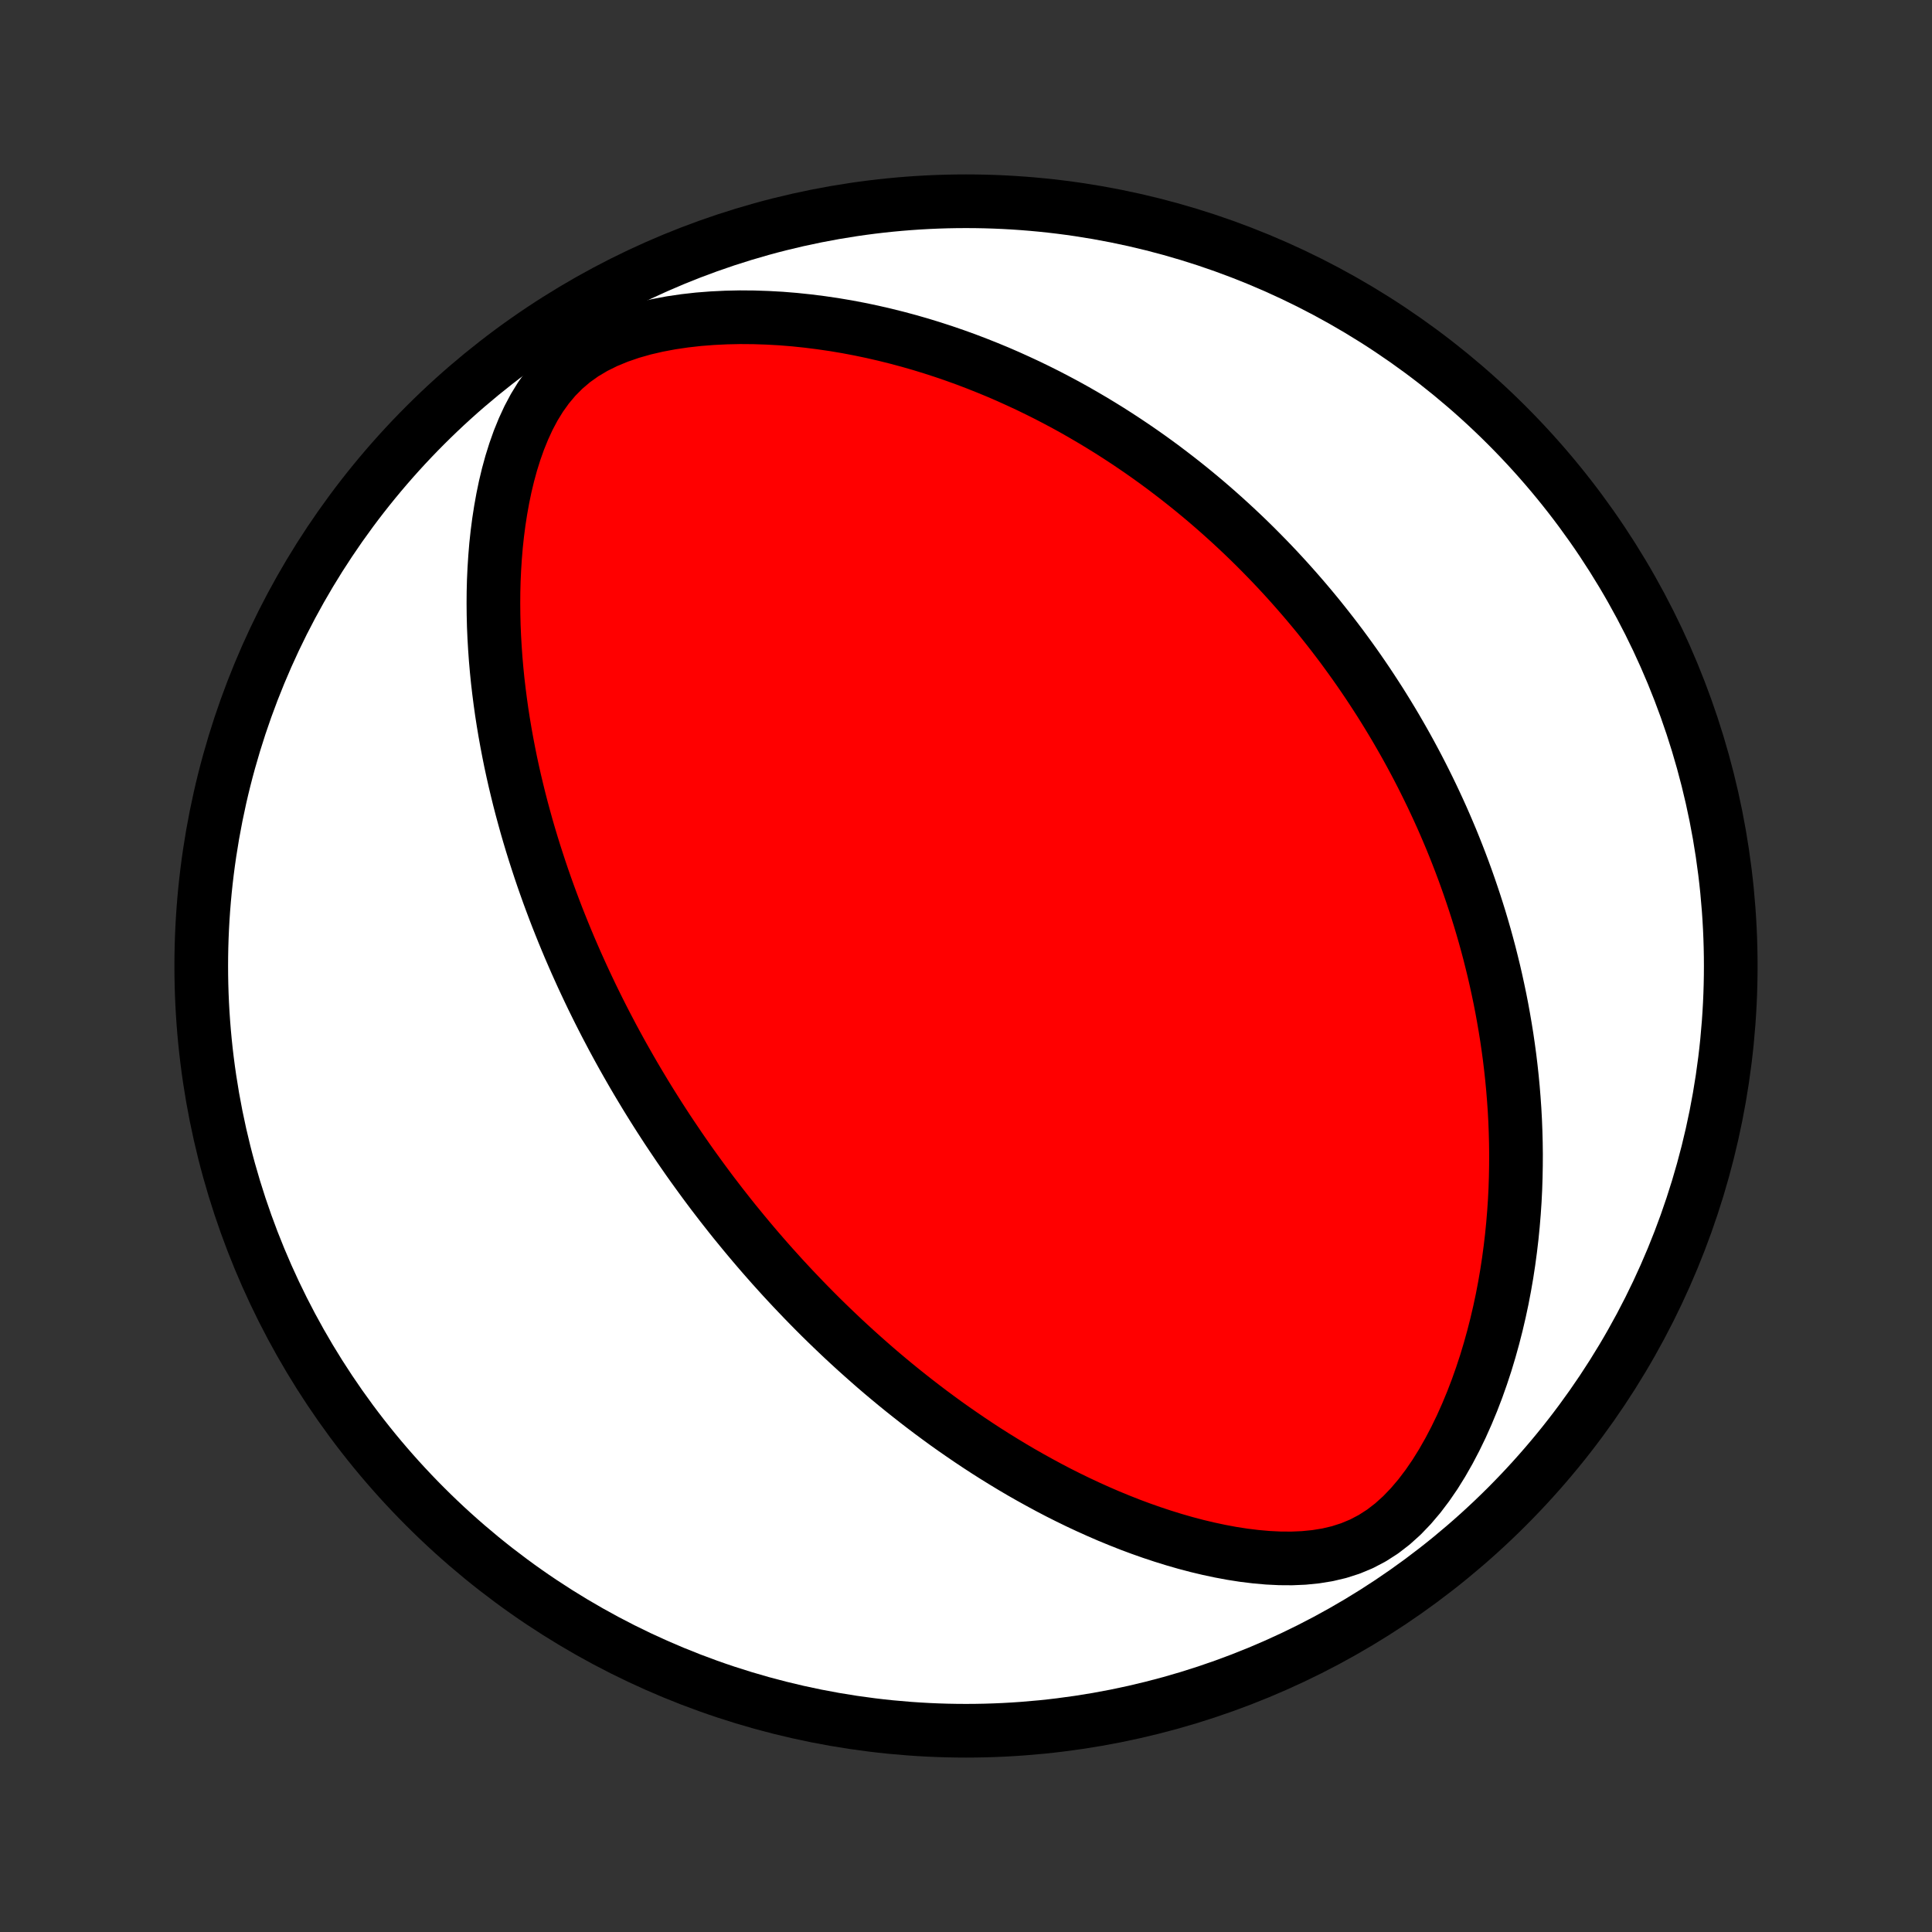 <?xml version="1.0" encoding="utf-8" standalone="no"?>
<!DOCTYPE svg PUBLIC "-//W3C//DTD SVG 1.1//EN"
  "http://www.w3.org/Graphics/SVG/1.1/DTD/svg11.dtd">
<!-- Created with matplotlib (http://matplotlib.org/) -->
<svg height="72pt" version="1.1" viewBox="0 0 72 72" width="72pt" xmlns="http://www.w3.org/2000/svg" xmlns:xlink="http://www.w3.org/1999/xlink">
 <rect x="0" y="0" width="72" height="72" fill="#333333" stroke="none"/>
 <defs>
  <style type="text/css">
*{stroke-linecap:butt;stroke-linejoin:round;}
  </style>
 </defs>
 <g id="figure_1">
  <g id="patch_1">
   <path d="
M0 72
L72 72
L72 0
L0 0
z
" style="fill:none;"/>
  </g>
  <g id="axes_1">
   <g id="PatchCollection_1">
    <defs>
     <path d="
M36 -7.5
C43.558 -7.5 50.808 -10.503 56.153 -15.848
C61.497 -21.192 64.5 -28.442 64.5 -36
C64.5 -43.558 61.497 -50.808 56.153 -56.153
C50.808 -61.497 43.558 -64.5 36 -64.5
C28.442 -64.5 21.192 -61.497 15.848 -56.153
C10.503 -50.808 7.5 -43.558 7.5 -36
C7.5 -28.442 10.503 -21.192 15.848 -15.848
C21.192 -10.503 28.442 -7.5 36 -7.5
z
" id="C0_0_a811fe30f3"/>
     <path d="
M25.321 -29.241
L25.471 -29.024
L25.621 -28.808
L25.773 -28.593
L25.927 -28.379
L26.082 -28.165
L26.238 -27.952
L26.396 -27.739
L26.555 -27.527
L26.717 -27.316
L26.879 -27.105
L27.044 -26.895
L27.21 -26.684
L27.378 -26.474
L27.549 -26.265
L27.721 -26.055
L27.895 -25.846
L28.071 -25.637
L28.249 -25.428
L28.429 -25.22
L28.612 -25.011
L28.797 -24.802
L28.985 -24.594
L29.174 -24.385
L29.367 -24.177
L29.562 -23.968
L29.76 -23.76
L29.96 -23.551
L30.164 -23.342
L30.37 -23.133
L30.579 -22.924
L30.792 -22.715
L31.008 -22.506
L31.227 -22.297
L31.449 -22.087
L31.675 -21.878
L31.905 -21.668
L32.138 -21.459
L32.375 -21.249
L32.615 -21.039
L32.86 -20.829
L33.109 -20.62
L33.362 -20.41
L33.619 -20.201
L33.881 -19.992
L34.147 -19.783
L34.418 -19.574
L34.693 -19.366
L34.973 -19.159
L35.258 -18.951
L35.548 -18.745
L35.844 -18.54
L36.144 -18.335
L36.45 -18.131
L36.76 -17.929
L37.077 -17.728
L37.399 -17.529
L37.726 -17.331
L38.059 -17.135
L38.398 -16.942
L38.743 -16.751
L39.093 -16.562
L39.449 -16.376
L39.811 -16.194
L40.179 -16.015
L40.553 -15.84
L40.933 -15.669
L41.318 -15.502
L41.71 -15.341
L42.106 -15.184
L42.509 -15.034
L42.917 -14.89
L43.33 -14.753
L43.749 -14.623
L44.172 -14.501
L44.6 -14.388
L45.032 -14.285
L45.469 -14.192
L45.909 -14.11
L46.352 -14.041
L46.797 -13.987
L47.245 -13.947
L47.693 -13.925
L48.141 -13.922
L48.587 -13.941
L49.031 -13.985
L49.471 -14.056
L49.903 -14.158
L50.327 -14.294
L50.74 -14.466
L51.14 -14.676
L51.525 -14.923
L51.893 -15.207
L52.245 -15.524
L52.579 -15.872
L52.896 -16.245
L53.196 -16.641
L53.48 -17.055
L53.747 -17.485
L53.999 -17.927
L54.236 -18.379
L54.459 -18.839
L54.667 -19.305
L54.862 -19.775
L55.044 -20.249
L55.213 -20.726
L55.37 -21.203
L55.514 -21.681
L55.647 -22.159
L55.769 -22.636
L55.88 -23.111
L55.981 -23.584
L56.071 -24.055
L56.152 -24.523
L56.223 -24.988
L56.285 -25.45
L56.339 -25.907
L56.384 -26.361
L56.421 -26.81
L56.451 -27.255
L56.473 -27.696
L56.487 -28.131
L56.495 -28.562
L56.497 -28.988
L56.492 -29.41
L56.481 -29.826
L56.465 -30.237
L56.443 -30.643
L56.415 -31.044
L56.383 -31.44
L56.346 -31.831
L56.304 -32.217
L56.258 -32.599
L56.207 -32.975
L56.153 -33.346
L56.094 -33.713
L56.032 -34.074
L55.967 -34.431
L55.898 -34.784
L55.825 -35.132
L55.75 -35.475
L55.672 -35.815
L55.59 -36.15
L55.507 -36.48
L55.42 -36.807
L55.331 -37.129
L55.239 -37.448
L55.145 -37.763
L55.048 -38.074
L54.949 -38.381
L54.848 -38.684
L54.745 -38.985
L54.64 -39.282
L54.533 -39.575
L54.424 -39.865
L54.313 -40.152
L54.2 -40.437
L54.086 -40.718
L53.969 -40.996
L53.851 -41.271
L53.731 -41.544
L53.609 -41.814
L53.485 -42.082
L53.36 -42.347
L53.233 -42.609
L53.104 -42.87
L52.974 -43.128
L52.842 -43.384
L52.708 -43.638
L52.573 -43.889
L52.436 -44.139
L52.297 -44.387
L52.156 -44.633
L52.014 -44.878
L51.87 -45.12
L51.724 -45.361
L51.576 -45.601
L51.427 -45.839
L51.275 -46.075
L51.122 -46.31
L50.967 -46.544
L50.81 -46.776
L50.651 -47.007
L50.49 -47.237
L50.326 -47.466
L50.161 -47.693
L49.994 -47.92
L49.824 -48.145
L49.652 -48.37
L49.478 -48.593
L49.301 -48.816
L49.123 -49.038
L48.941 -49.259
L48.757 -49.479
L48.571 -49.698
L48.381 -49.917
L48.189 -50.135
L47.995 -50.352
L47.797 -50.569
L47.596 -50.785
L47.393 -51
L47.186 -51.214
L46.976 -51.428
L46.763 -51.642
L46.546 -51.855
L46.326 -52.067
L46.102 -52.278
L45.875 -52.489
L45.644 -52.699
L45.409 -52.909
L45.17 -53.118
L44.927 -53.327
L44.68 -53.534
L44.429 -53.741
L44.173 -53.947
L43.912 -54.153
L43.647 -54.357
L43.378 -54.561
L43.103 -54.764
L42.824 -54.965
L42.539 -55.166
L42.249 -55.365
L41.954 -55.563
L41.653 -55.76
L41.346 -55.956
L41.034 -56.149
L40.716 -56.341
L40.392 -56.531
L40.062 -56.72
L39.726 -56.906
L39.383 -57.089
L39.034 -57.271
L38.678 -57.449
L38.316 -57.625
L37.946 -57.797
L37.57 -57.967
L37.187 -58.133
L36.797 -58.294
L36.4 -58.452
L35.996 -58.606
L35.585 -58.754
L35.166 -58.898
L34.741 -59.036
L34.308 -59.169
L33.868 -59.295
L33.421 -59.415
L32.967 -59.528
L32.506 -59.634
L32.039 -59.732
L31.565 -59.822
L31.084 -59.903
L30.598 -59.974
L30.106 -60.036
L29.609 -60.088
L29.107 -60.129
L28.601 -60.157
L28.091 -60.174
L27.578 -60.178
L27.063 -60.167
L26.547 -60.142
L26.032 -60.102
L25.518 -60.044
L25.007 -59.969
L24.502 -59.874
L24.005 -59.759
L23.519 -59.621
L23.047 -59.459
L22.593 -59.272
L22.159 -59.057
L21.751 -58.815
L21.371 -58.544
L21.02 -58.245
L20.699 -57.921
L20.408 -57.574
L20.145 -57.207
L19.909 -56.823
L19.697 -56.424
L19.508 -56.014
L19.338 -55.596
L19.187 -55.17
L19.052 -54.739
L18.933 -54.304
L18.828 -53.866
L18.737 -53.427
L18.658 -52.987
L18.59 -52.547
L18.533 -52.108
L18.486 -51.67
L18.45 -51.233
L18.422 -50.799
L18.402 -50.367
L18.391 -49.938
L18.388 -49.513
L18.392 -49.09
L18.402 -48.671
L18.42 -48.256
L18.444 -47.845
L18.473 -47.438
L18.508 -47.035
L18.548 -46.637
L18.594 -46.243
L18.644 -45.853
L18.698 -45.468
L18.757 -45.088
L18.82 -44.712
L18.887 -44.34
L18.957 -43.974
L19.03 -43.611
L19.107 -43.254
L19.187 -42.9
L19.27 -42.552
L19.355 -42.207
L19.443 -41.867
L19.534 -41.532
L19.626 -41.2
L19.721 -40.873
L19.818 -40.55
L19.917 -40.231
L20.018 -39.917
L20.12 -39.606
L20.224 -39.298
L20.33 -38.995
L20.437 -38.695
L20.546 -38.399
L20.656 -38.106
L20.767 -37.817
L20.88 -37.532
L20.994 -37.249
L21.109 -36.97
L21.225 -36.693
L21.343 -36.42
L21.461 -36.15
L21.581 -35.882
L21.701 -35.617
L21.823 -35.355
L21.945 -35.096
L22.068 -34.839
L22.193 -34.584
L22.318 -34.332
L22.444 -34.083
L22.571 -33.835
L22.7 -33.589
L22.828 -33.346
L22.958 -33.105
L23.089 -32.865
L23.221 -32.627
L23.354 -32.392
L23.488 -32.157
L23.622 -31.925
L23.758 -31.694
L23.895 -31.465
L24.032 -31.237
L24.171 -31.01
L24.311 -30.785
L24.452 -30.561
L24.594 -30.338
L24.737 -30.117
L24.881 -29.896
L25.027 -29.677
z
" id="C0_1_600702ebe5"/>
    </defs>
    <g clip-path="url(#p1bffca34e9)">
     <use style="fill:#ffffff;stroke:#000000;stroke-width:2.0;" x="0.0" xlink:href="#C0_0_a811fe30f3" y="72.0"/>
    </g>
    <g clip-path="url(#p1bffca34e9)">
     <use style="fill:#ff0000;stroke:#000000;stroke-width:2.0;" x="0.0" xlink:href="#C0_1_600702ebe5" y="72.0"/>
    </g>
   </g>
  </g>
 </g>
 <defs>
  <clipPath id="p1bffca34e9">
   <rect height="72.0" width="72.0" x="0.0" y="0.0"/>
  </clipPath>
 </defs>
</svg>
